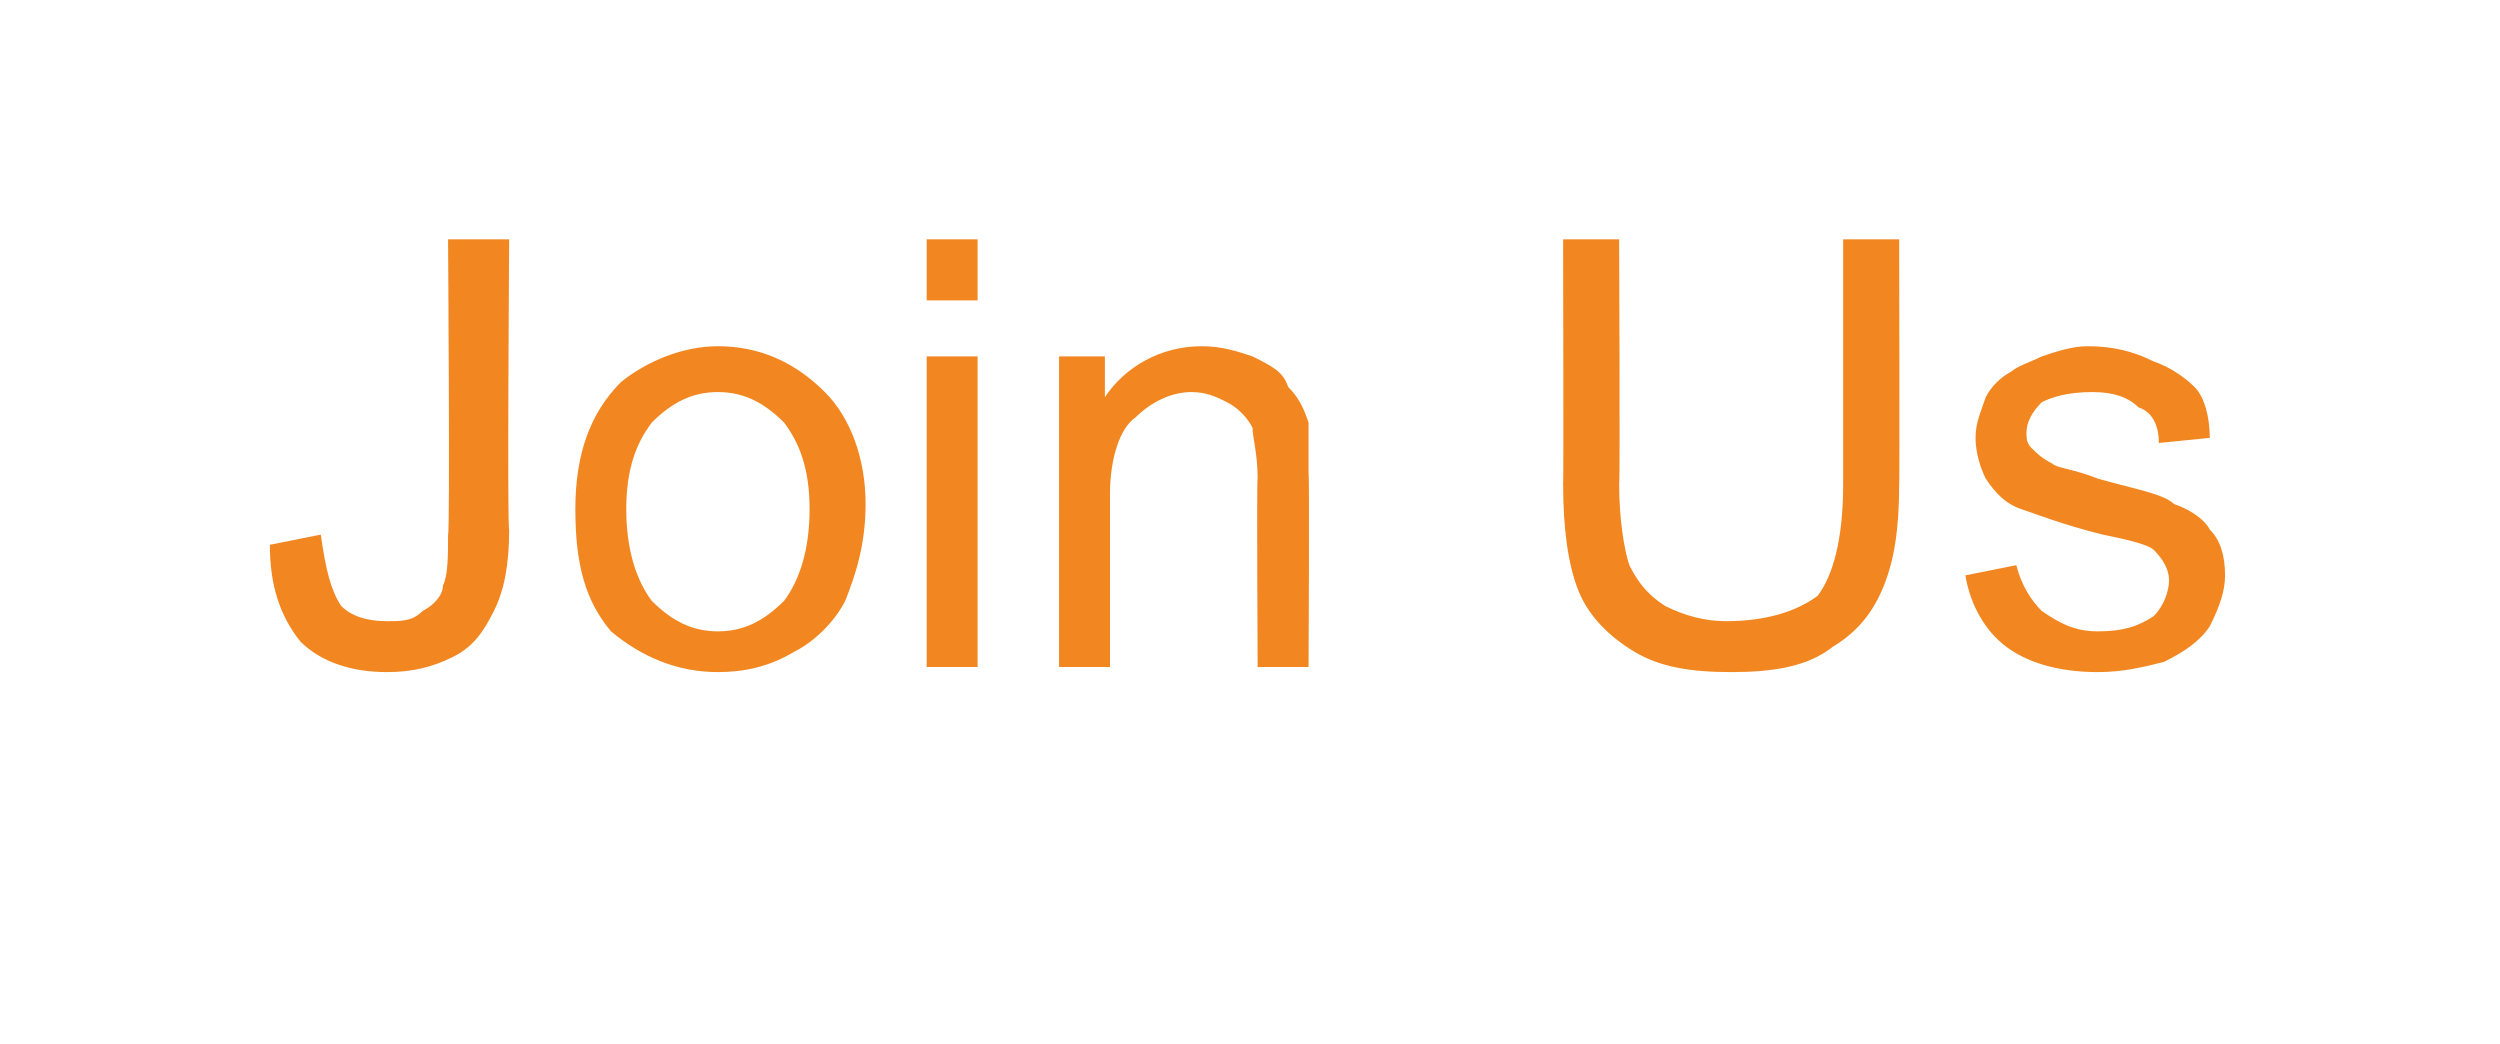 <?xml version="1.0" standalone="no"?><!DOCTYPE svg PUBLIC "-//W3C//DTD SVG 1.1//EN" "http://www.w3.org/Graphics/SVG/1.1/DTD/svg11.dtd"><svg xmlns="http://www.w3.org/2000/svg" version="1.1" width="49.1px" height="20.5px" viewBox="0 -4 49.1 20.5" style="top:-4px">  <desc>Join Us</desc>  <defs/>  <g id="Polygon67167">    <path d="M 5.3 6.7 C 5.3 6.7 6.3 6.5 6.3 6.5 C 6.4 7.2 6.5 7.6 6.7 7.9 C 6.9 8.1 7.2 8.2 7.6 8.2 C 7.9 8.2 8.1 8.2 8.3 8 C 8.5 7.9 8.7 7.7 8.7 7.5 C 8.8 7.3 8.8 6.9 8.8 6.5 C 8.84 6.45 8.8 0.7 8.8 0.7 L 10 0.7 C 10 0.7 9.96 6.39 10 6.4 C 10 7.1 9.9 7.6 9.7 8 C 9.5 8.4 9.3 8.7 8.9 8.9 C 8.5 9.1 8.1 9.2 7.6 9.2 C 6.9 9.2 6.3 9 5.9 8.6 C 5.5 8.1 5.3 7.5 5.3 6.7 Z M 11.3 6 C 11.3 4.9 11.6 4.1 12.2 3.5 C 12.7 3.1 13.4 2.8 14.1 2.8 C 14.9 2.8 15.6 3.1 16.2 3.7 C 16.7 4.2 17 5 17 5.9 C 17 6.7 16.8 7.3 16.6 7.8 C 16.4 8.2 16 8.6 15.6 8.8 C 15.1 9.1 14.6 9.2 14.1 9.2 C 13.3 9.2 12.6 8.9 12 8.4 C 11.5 7.8 11.3 7.1 11.3 6 Z M 12.3 6 C 12.3 6.8 12.5 7.4 12.8 7.8 C 13.2 8.2 13.6 8.4 14.1 8.4 C 14.6 8.4 15 8.2 15.4 7.8 C 15.7 7.4 15.9 6.8 15.9 6 C 15.9 5.2 15.7 4.7 15.4 4.3 C 15 3.9 14.6 3.7 14.1 3.7 C 13.6 3.7 13.2 3.9 12.8 4.3 C 12.5 4.7 12.3 5.2 12.3 6 Z M 18.2 1.9 L 18.2 0.7 L 19.2 0.7 L 19.2 1.9 L 18.2 1.9 Z M 18.2 9.1 L 18.2 3 L 19.2 3 L 19.2 9.1 L 18.2 9.1 Z M 20.8 9.1 L 20.8 3 L 21.7 3 C 21.7 3 21.7 3.85 21.7 3.8 C 22.1 3.2 22.8 2.8 23.6 2.8 C 24 2.8 24.3 2.9 24.6 3 C 25 3.2 25.2 3.3 25.3 3.6 C 25.5 3.8 25.6 4 25.7 4.3 C 25.7 4.5 25.7 4.8 25.7 5.3 C 25.72 5.33 25.7 9.1 25.7 9.1 L 24.7 9.1 C 24.7 9.1 24.68 5.37 24.7 5.4 C 24.7 4.9 24.6 4.6 24.6 4.4 C 24.5 4.2 24.3 4 24.1 3.9 C 23.9 3.8 23.7 3.7 23.4 3.7 C 23 3.7 22.6 3.9 22.3 4.2 C 22 4.4 21.8 5 21.8 5.7 C 21.8 5.74 21.8 9.1 21.8 9.1 L 20.8 9.1 Z M 36.2 0.7 L 37.3 0.7 C 37.3 0.7 37.31 5.52 37.3 5.5 C 37.3 6.4 37.2 7 37 7.5 C 36.8 8 36.5 8.4 36 8.7 C 35.5 9.1 34.8 9.2 34 9.2 C 33.2 9.2 32.6 9.1 32.1 8.8 C 31.6 8.5 31.2 8.1 31 7.6 C 30.8 7.1 30.7 6.4 30.7 5.5 C 30.71 5.52 30.7 0.7 30.7 0.7 L 31.8 0.7 C 31.8 0.7 31.82 5.51 31.8 5.5 C 31.8 6.2 31.9 6.8 32 7.1 C 32.2 7.5 32.4 7.7 32.7 7.9 C 33.1 8.1 33.5 8.2 33.9 8.2 C 34.7 8.2 35.3 8 35.7 7.7 C 36 7.3 36.2 6.6 36.2 5.5 C 36.2 5.51 36.2 0.7 36.2 0.7 Z M 38.6 7.3 C 38.6 7.3 39.6 7.1 39.6 7.1 C 39.7 7.5 39.9 7.8 40.1 8 C 40.4 8.2 40.7 8.4 41.2 8.4 C 41.7 8.4 42 8.3 42.3 8.1 C 42.5 7.9 42.6 7.6 42.6 7.4 C 42.6 7.2 42.5 7 42.3 6.8 C 42.2 6.7 41.8 6.6 41.3 6.5 C 40.5 6.3 40 6.1 39.7 6 C 39.4 5.9 39.2 5.7 39 5.4 C 38.9 5.2 38.8 4.9 38.8 4.6 C 38.8 4.3 38.9 4.1 39 3.8 C 39.1 3.6 39.3 3.4 39.5 3.3 C 39.6 3.2 39.9 3.1 40.1 3 C 40.4 2.9 40.7 2.8 41 2.8 C 41.5 2.8 41.9 2.9 42.3 3.1 C 42.6 3.2 42.9 3.4 43.1 3.6 C 43.3 3.8 43.4 4.2 43.4 4.6 C 43.4 4.6 42.4 4.7 42.4 4.7 C 42.4 4.4 42.3 4.1 42 4 C 41.8 3.8 41.5 3.7 41.1 3.7 C 40.6 3.7 40.3 3.8 40.1 3.9 C 39.9 4.1 39.8 4.3 39.8 4.5 C 39.8 4.6 39.8 4.7 39.9 4.8 C 40 4.9 40.1 5 40.3 5.1 C 40.4 5.2 40.7 5.2 41.2 5.4 C 41.9 5.6 42.5 5.7 42.7 5.9 C 43 6 43.3 6.2 43.4 6.4 C 43.6 6.6 43.7 6.9 43.7 7.3 C 43.7 7.6 43.6 7.9 43.4 8.3 C 43.2 8.6 42.9 8.8 42.5 9 C 42.1 9.1 41.7 9.2 41.2 9.2 C 40.4 9.2 39.8 9 39.4 8.7 C 39 8.4 38.7 7.9 38.6 7.3 Z " stroke="none" fill="#f28620"/>  </g></svg>